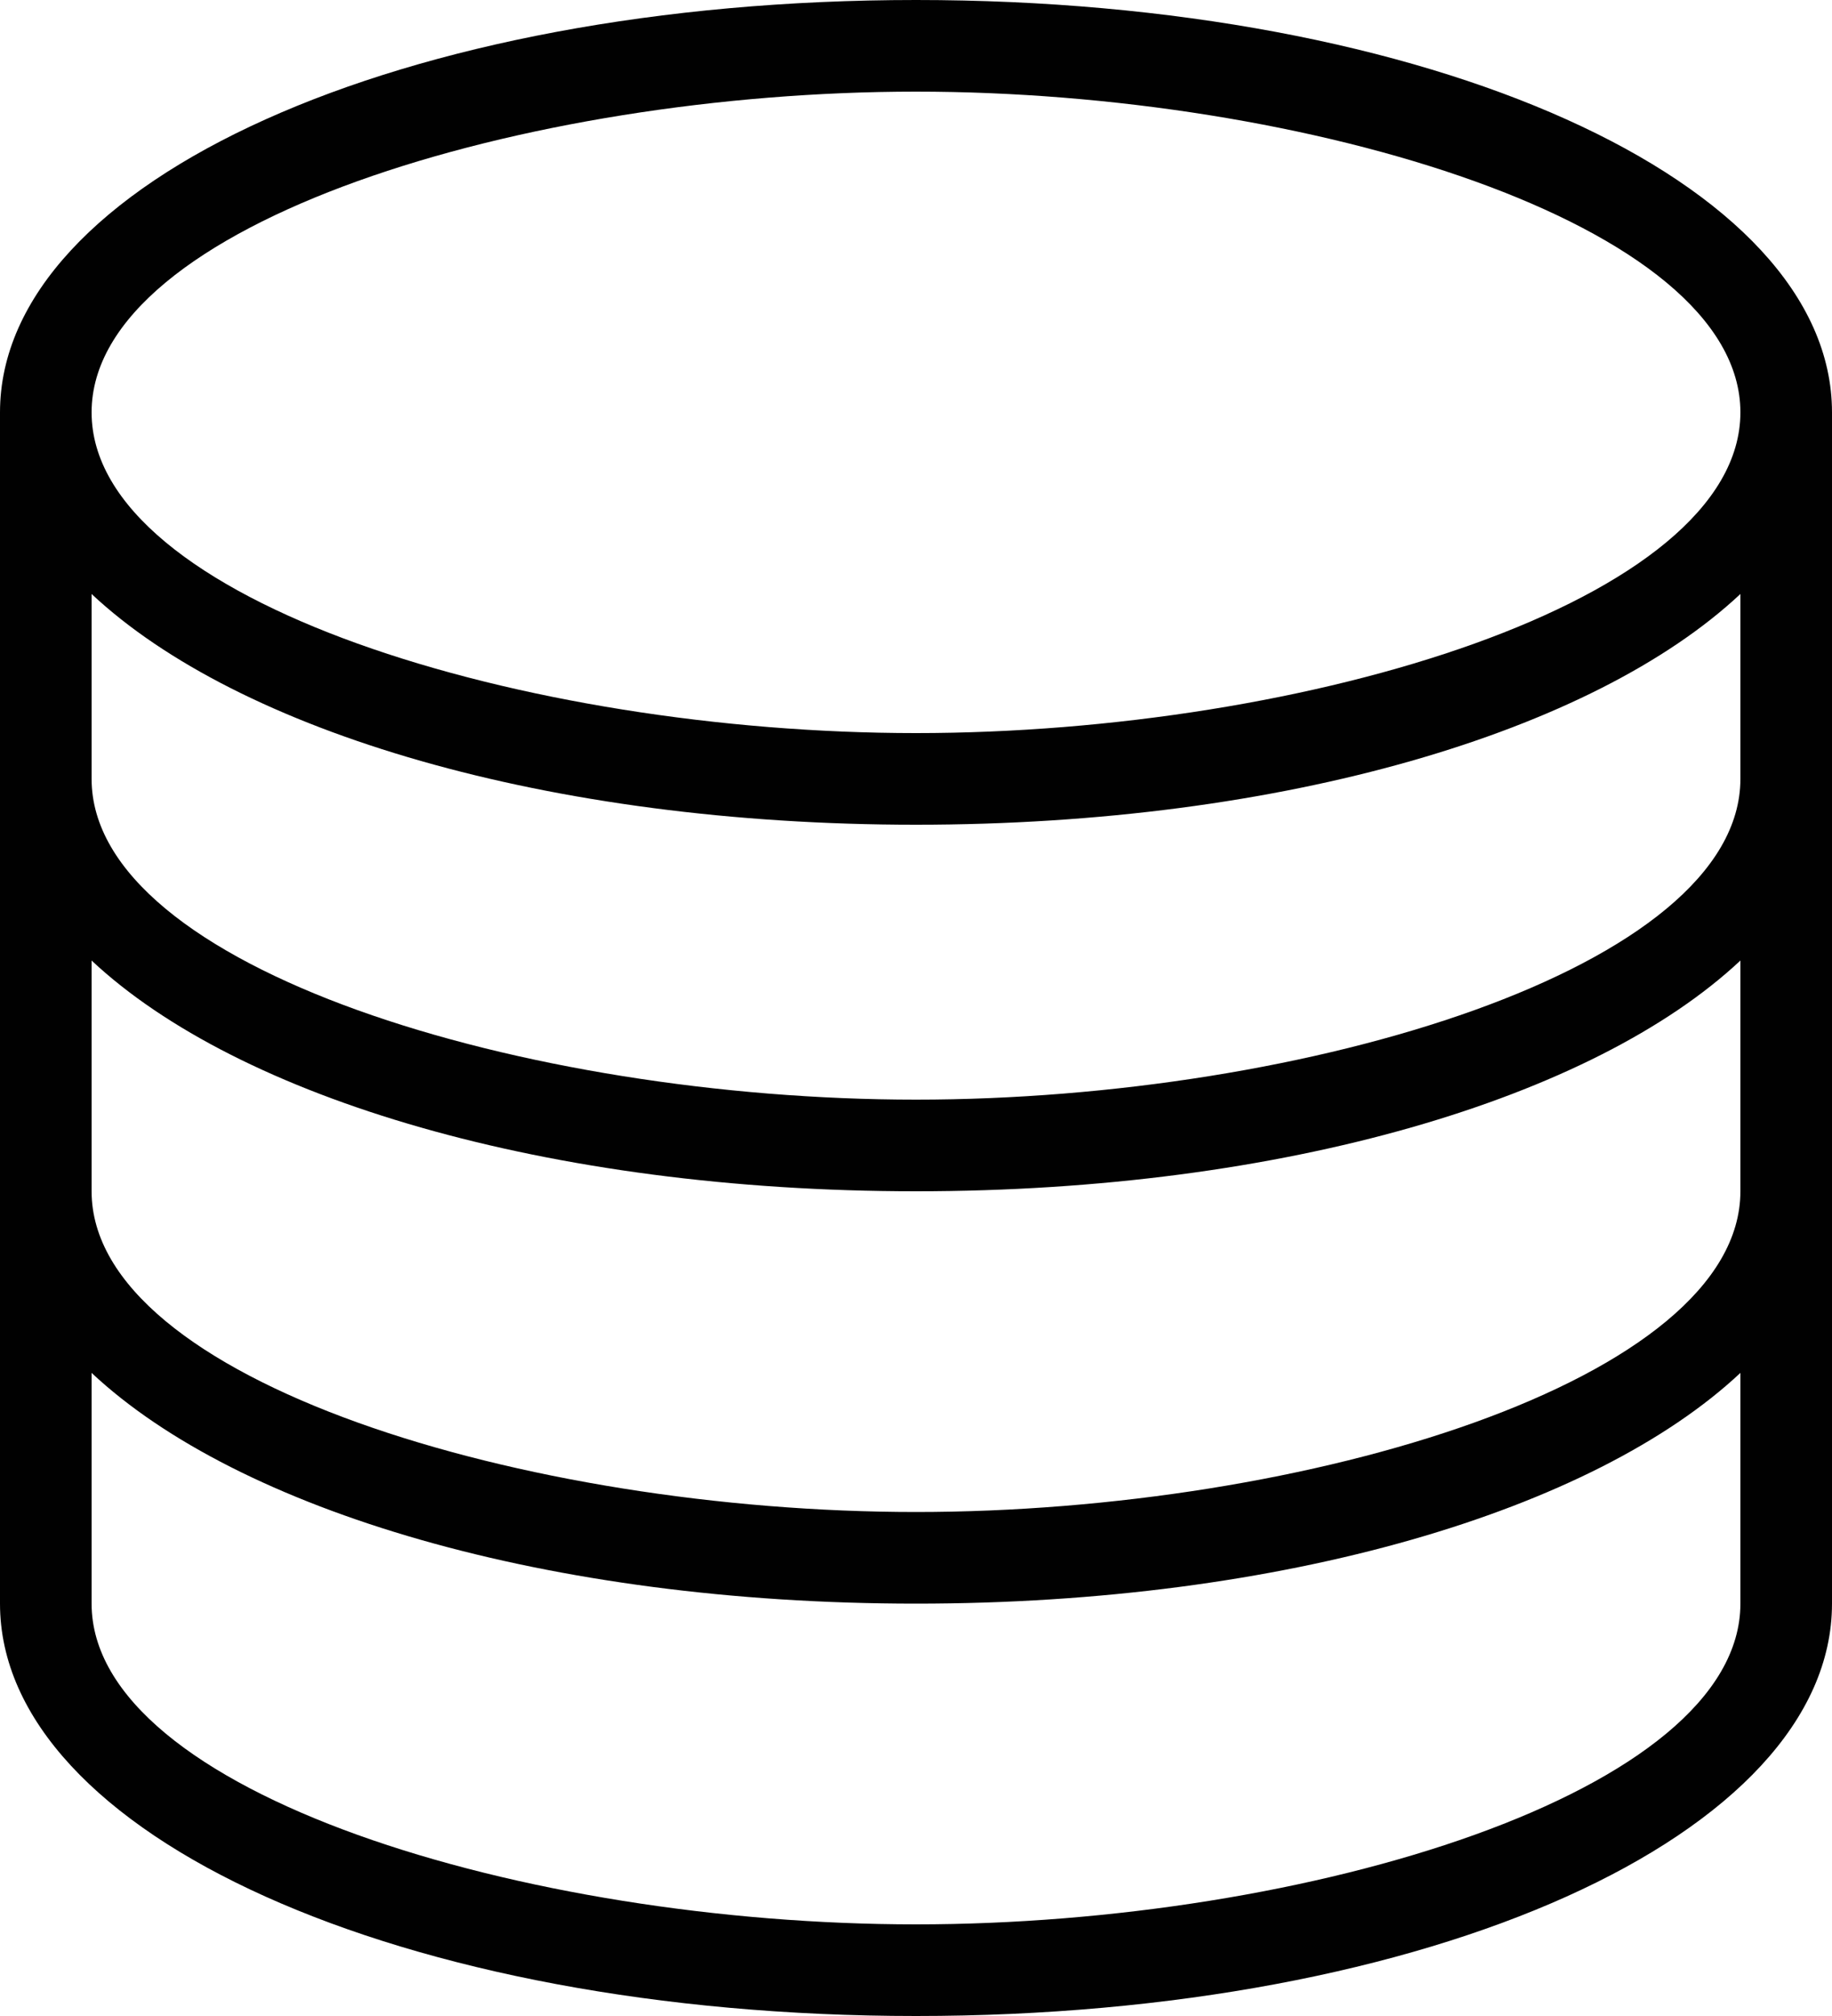 <?xml version="1.0" encoding="UTF-8"?>
<svg xmlns="http://www.w3.org/2000/svg" xmlns:xlink="http://www.w3.org/1999/xlink" width="640pt" height="704pt" viewBox="0 0 640 704" version="1.1">
<g id="surface1">
<path style=" stroke:none;fill-rule:nonzero;fill:rgb(0.392%,0.392%,0.392%);fill-opacity:1;" d="M 320 0 C 140.559 0 0 63.246 0 144 L 0 560 C 0 640.754 140.559 704 320 704 C 499.441 704 640 640.754 640 560 L 640 144 C 640 63.246 499.441 0 320 0 Z M 608 416 C 608 482 456.223 528 320 528 C 183.777 528 32 482 32 416 L 32 335.426 C 83.297 383.488 191.52 416 320 416 C 448.48 416 556.703 383.488 608 335.426 Z M 608 272 C 608 338 456.223 384 320 384 C 183.777 384 32 338 32 272 L 32 207.426 C 83.297 255.488 191.52 288 320 288 C 448.48 288 556.703 255.488 608 207.426 Z M 320 32 C 456.223 32 608 78 608 144 C 608 210 456.223 256 320 256 C 183.777 256 32 210 32 144 C 32 78 183.793 32 320 32 Z M 320 672 C 183.777 672 32 626 32 560 L 32 479.426 C 83.297 527.488 191.52 560 320 560 C 448.48 560 556.703 527.488 608 479.426 L 608 560 C 608 626 456.223 672 320 672 Z M 320 672 "/>
</g>
</svg>
